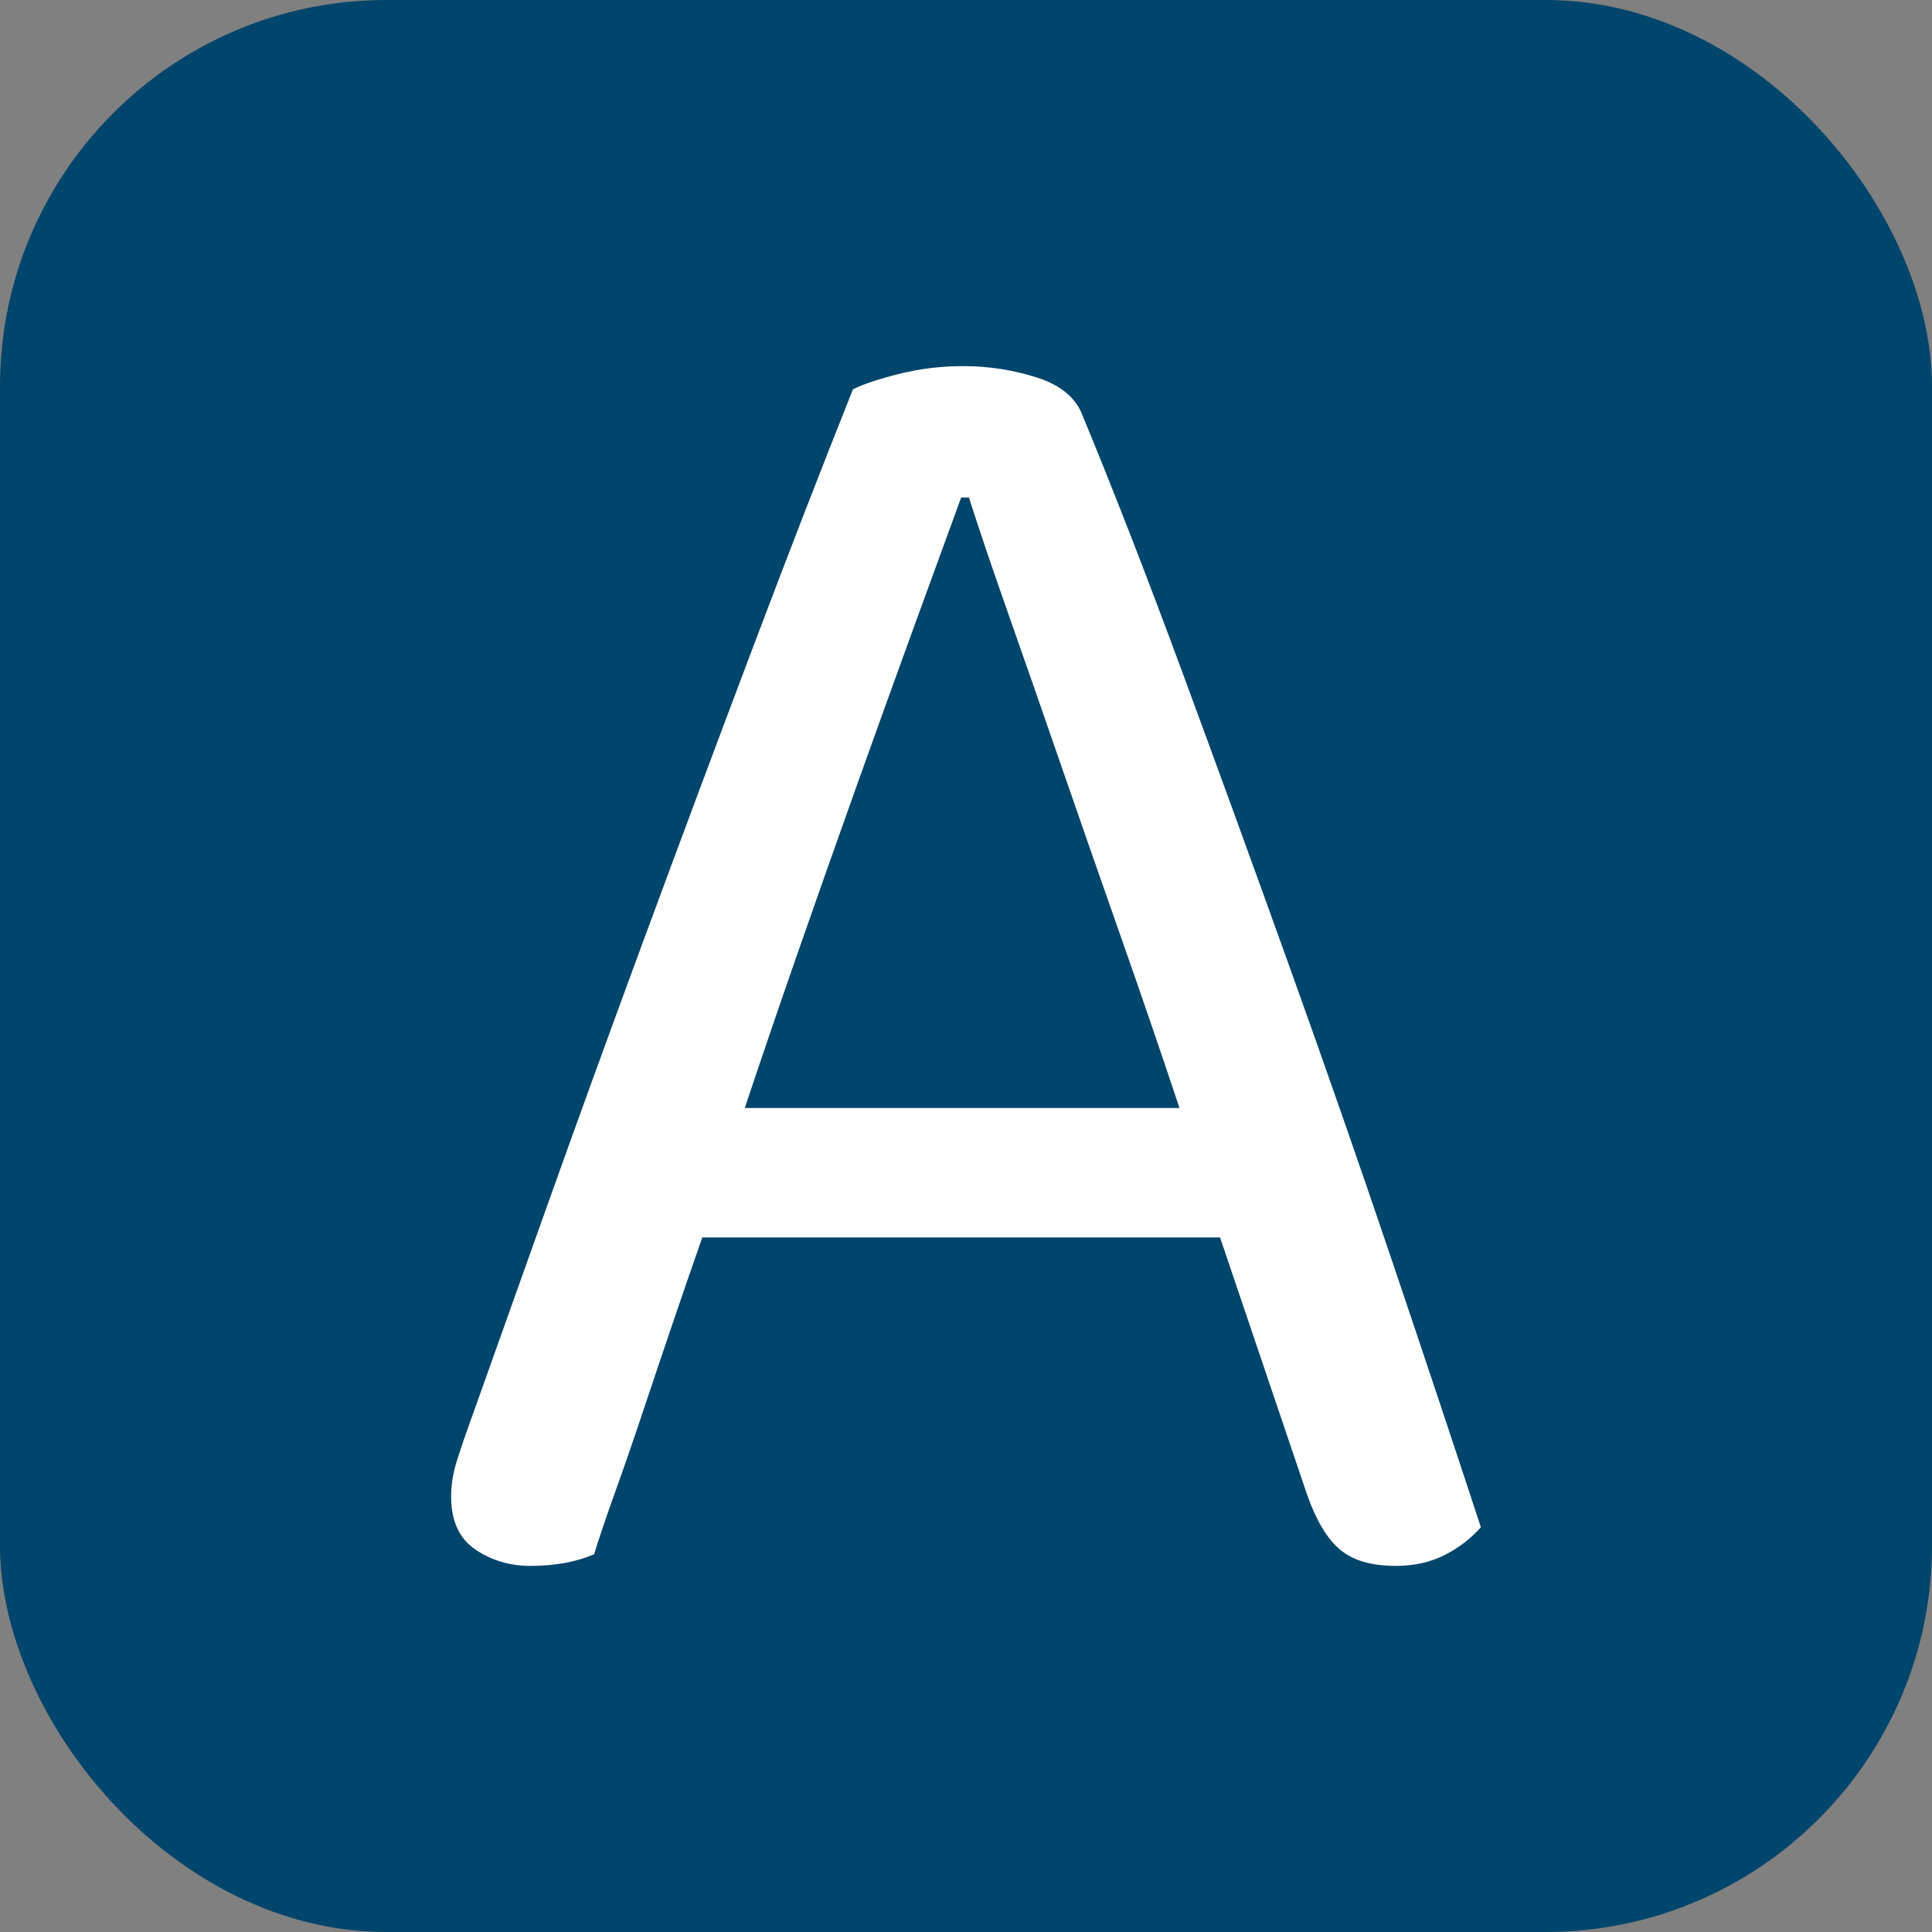 <svg xmlns="http://www.w3.org/2000/svg" width="256" height="256" viewBox="0 0 100 100"><rect x="0" y="0" width="100" height="100" fill="#808080" stroke="none"/><rect width="100" height="100" rx="20" fill="#00456b"></rect><path d="M67.65 77.35L63.15 64.05L36.35 64.05Q35.65 66.05 34.85 68.40Q34.05 70.75 33.30 73Q32.55 75.25 31.85 77.20Q31.15 79.15 30.75 80.45L30.75 80.45Q29.35 81.05 27.45 81.05L27.45 81.05Q25.85 81.05 24.60 80.20Q23.35 79.35 23.35 77.45L23.35 77.45Q23.35 76.55 23.65 75.60Q23.95 74.65 24.35 73.55L24.35 73.55Q25.85 69.35 28.20 62.75Q30.55 56.15 33.30 48.70Q36.05 41.25 38.90 33.70Q41.75 26.15 44.15 20.15L44.15 20.15Q44.95 19.75 46.55 19.35Q48.15 18.95 49.85 18.95L49.85 18.95Q51.85 18.95 53.70 19.55Q55.55 20.15 56.05 21.55L56.05 21.55Q58.45 27.35 61.20 34.80Q63.95 42.25 66.75 50.05Q69.55 57.85 72.10 65.40Q74.65 72.95 76.65 79.05L76.65 79.05Q75.85 79.95 74.75 80.50Q73.65 81.05 72.25 81.05L72.25 81.05Q70.35 81.05 69.35 80.20Q68.35 79.35 67.65 77.35L67.65 77.35ZM50.15 25.75L49.75 25.75Q48.65 28.75 47.25 32.60Q45.85 36.45 44.35 40.65Q42.85 44.85 41.35 49.15Q39.85 53.45 38.55 57.35L38.55 57.35L61.05 57.35Q59.55 52.85 57.95 48.30Q56.35 43.75 54.90 39.55Q53.45 35.35 52.20 31.80Q50.95 28.25 50.15 25.75L50.15 25.75Z" fill="#fff"></path></svg>
